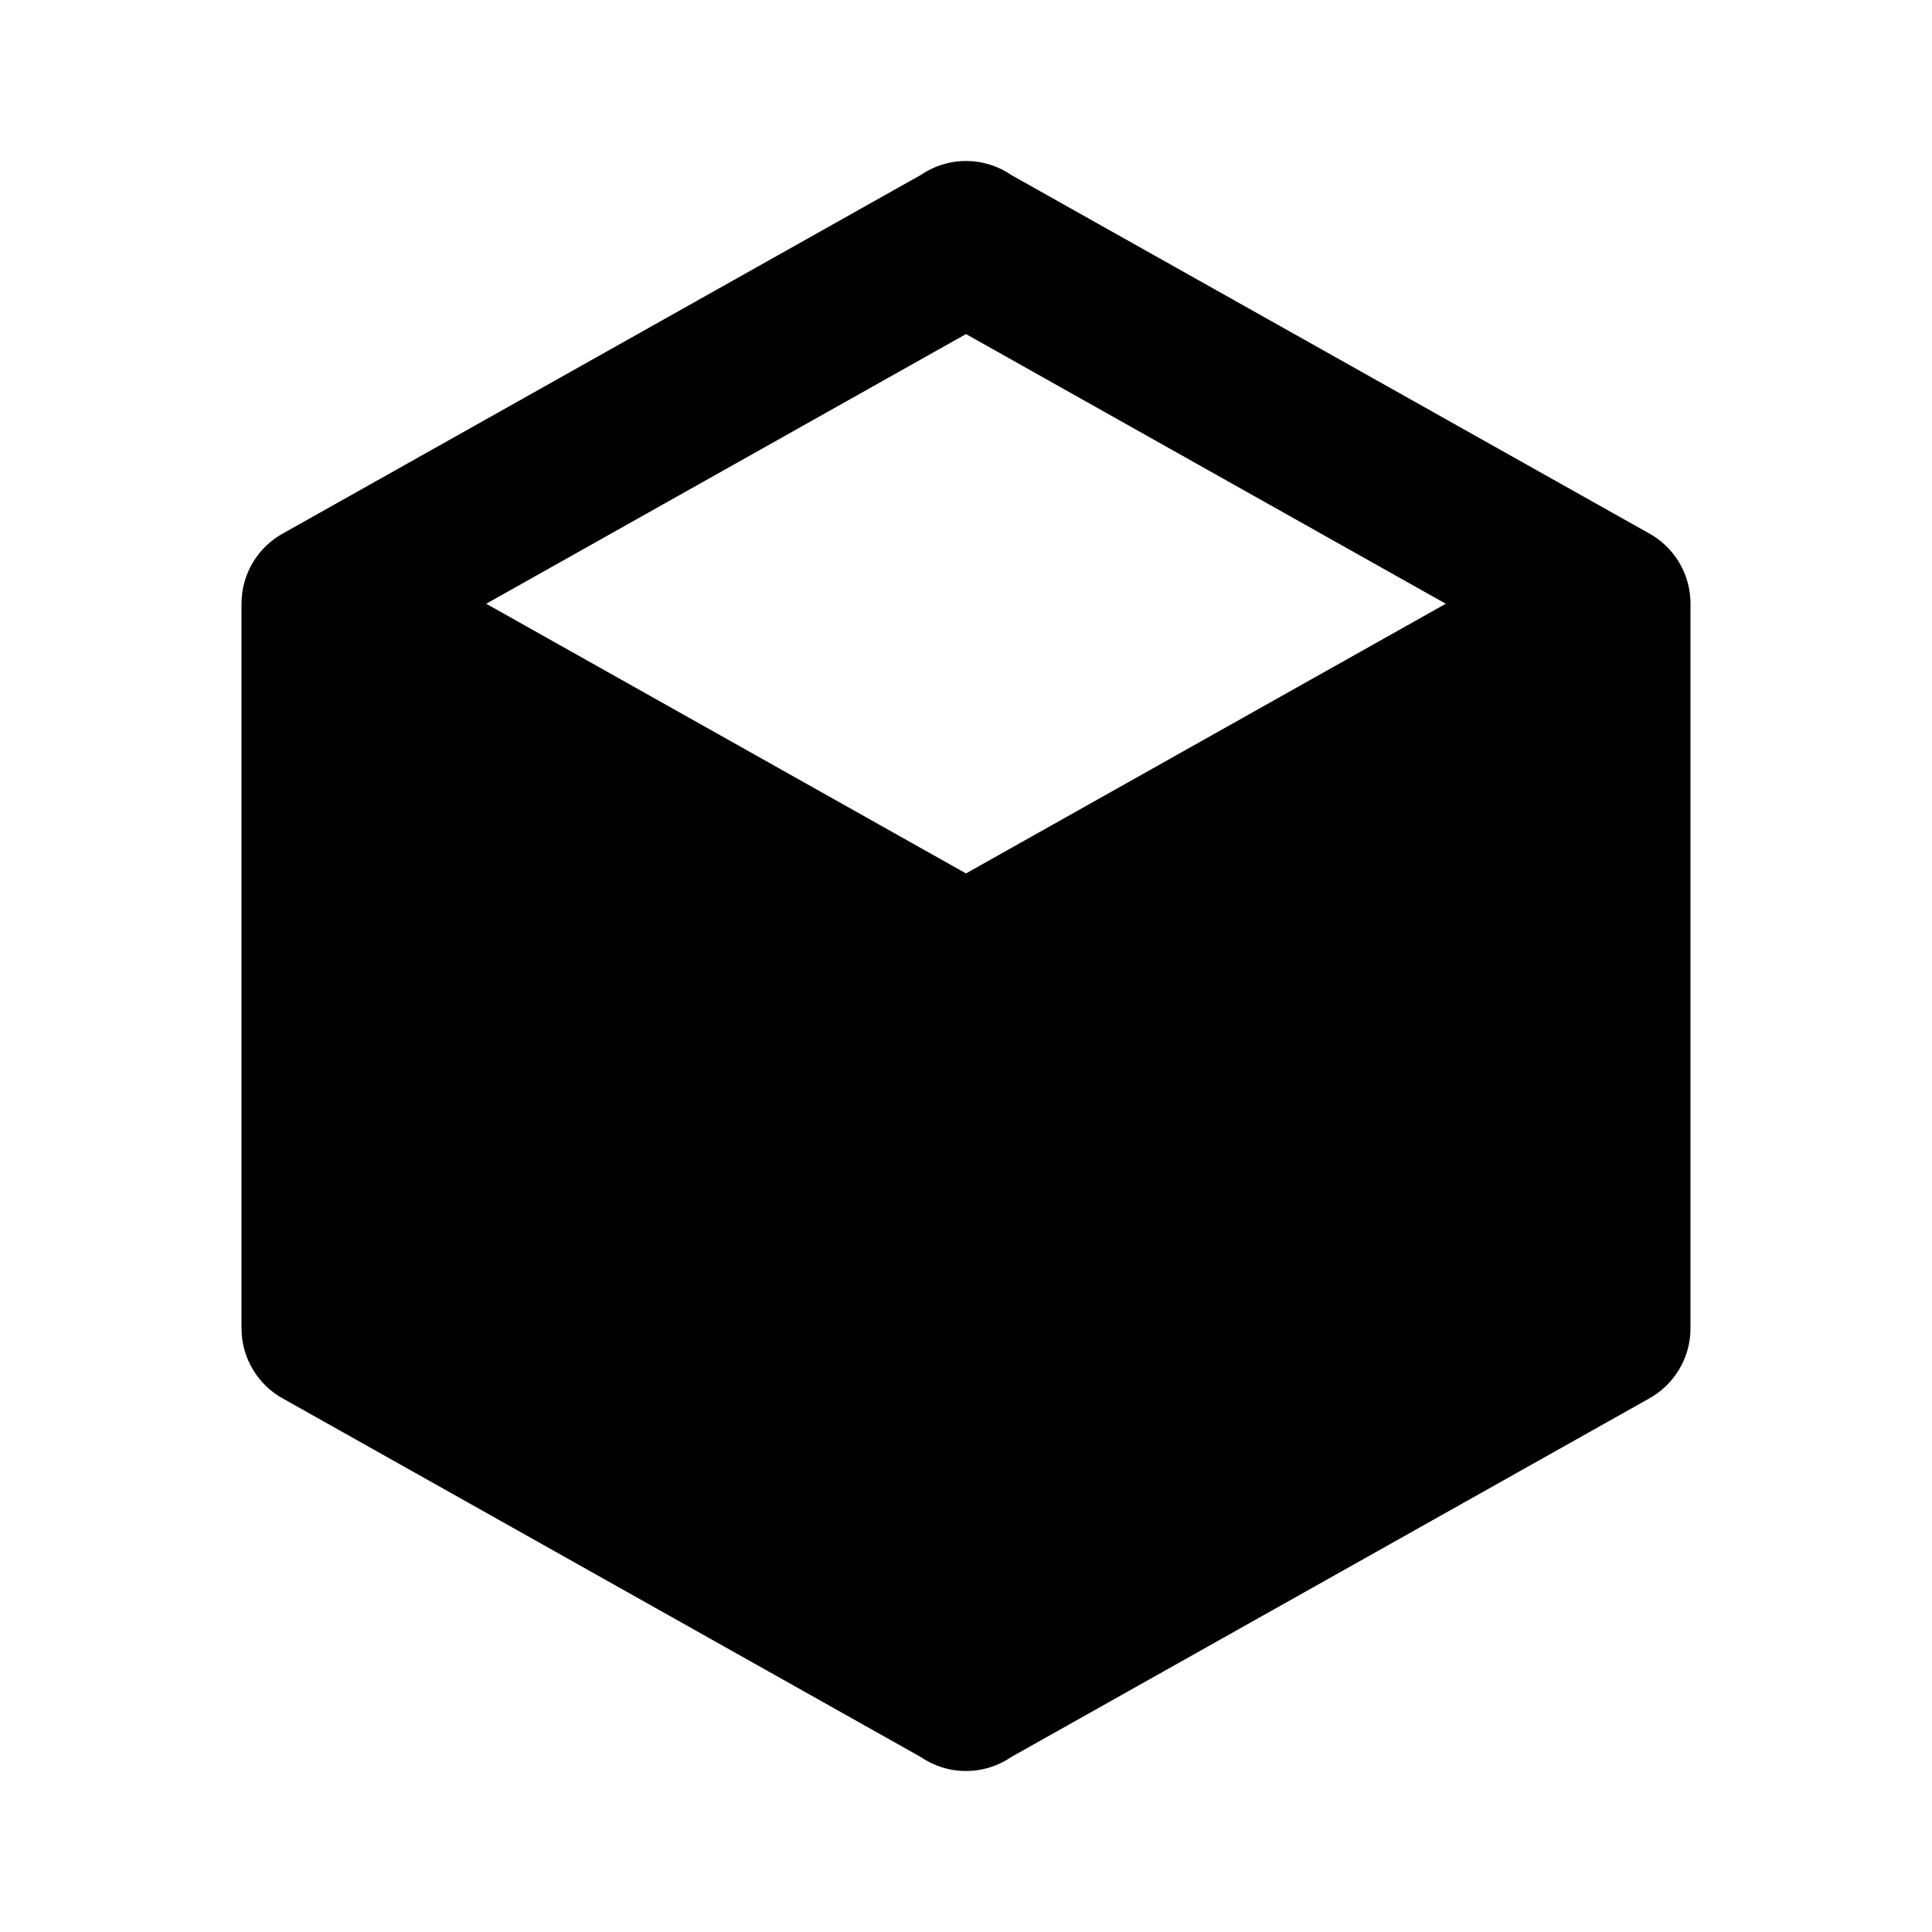 <svg xmlns="http://www.w3.org/2000/svg" version="1.1" baseProfile="full" width="24" height="24" viewBox="0 0 24.00 24.00" xml:space="preserve"><path fill="#000" fill-opacity="1" stroke-width=".2" stroke-linejoin="round" d="M21 16.5c0 .38-.213.712-.527.88l-7.907 4.444c-.16.11-.356.176-.566.176-.21 0-.405-.065-.566-.176L3.527 17.38c-.314-.167-.527-.5-.527-.88v-9c0-.38.213-.713.527-.88l7.907-4.444c.16-.11.356-.176.566-.176.21 0 .405.065.566.176l7.907 4.443c.314.167.527.5.527.88v9zM12 4.15L6.04 7.5 12 10.85l5.96-3.35L12 4.15z"/></svg>